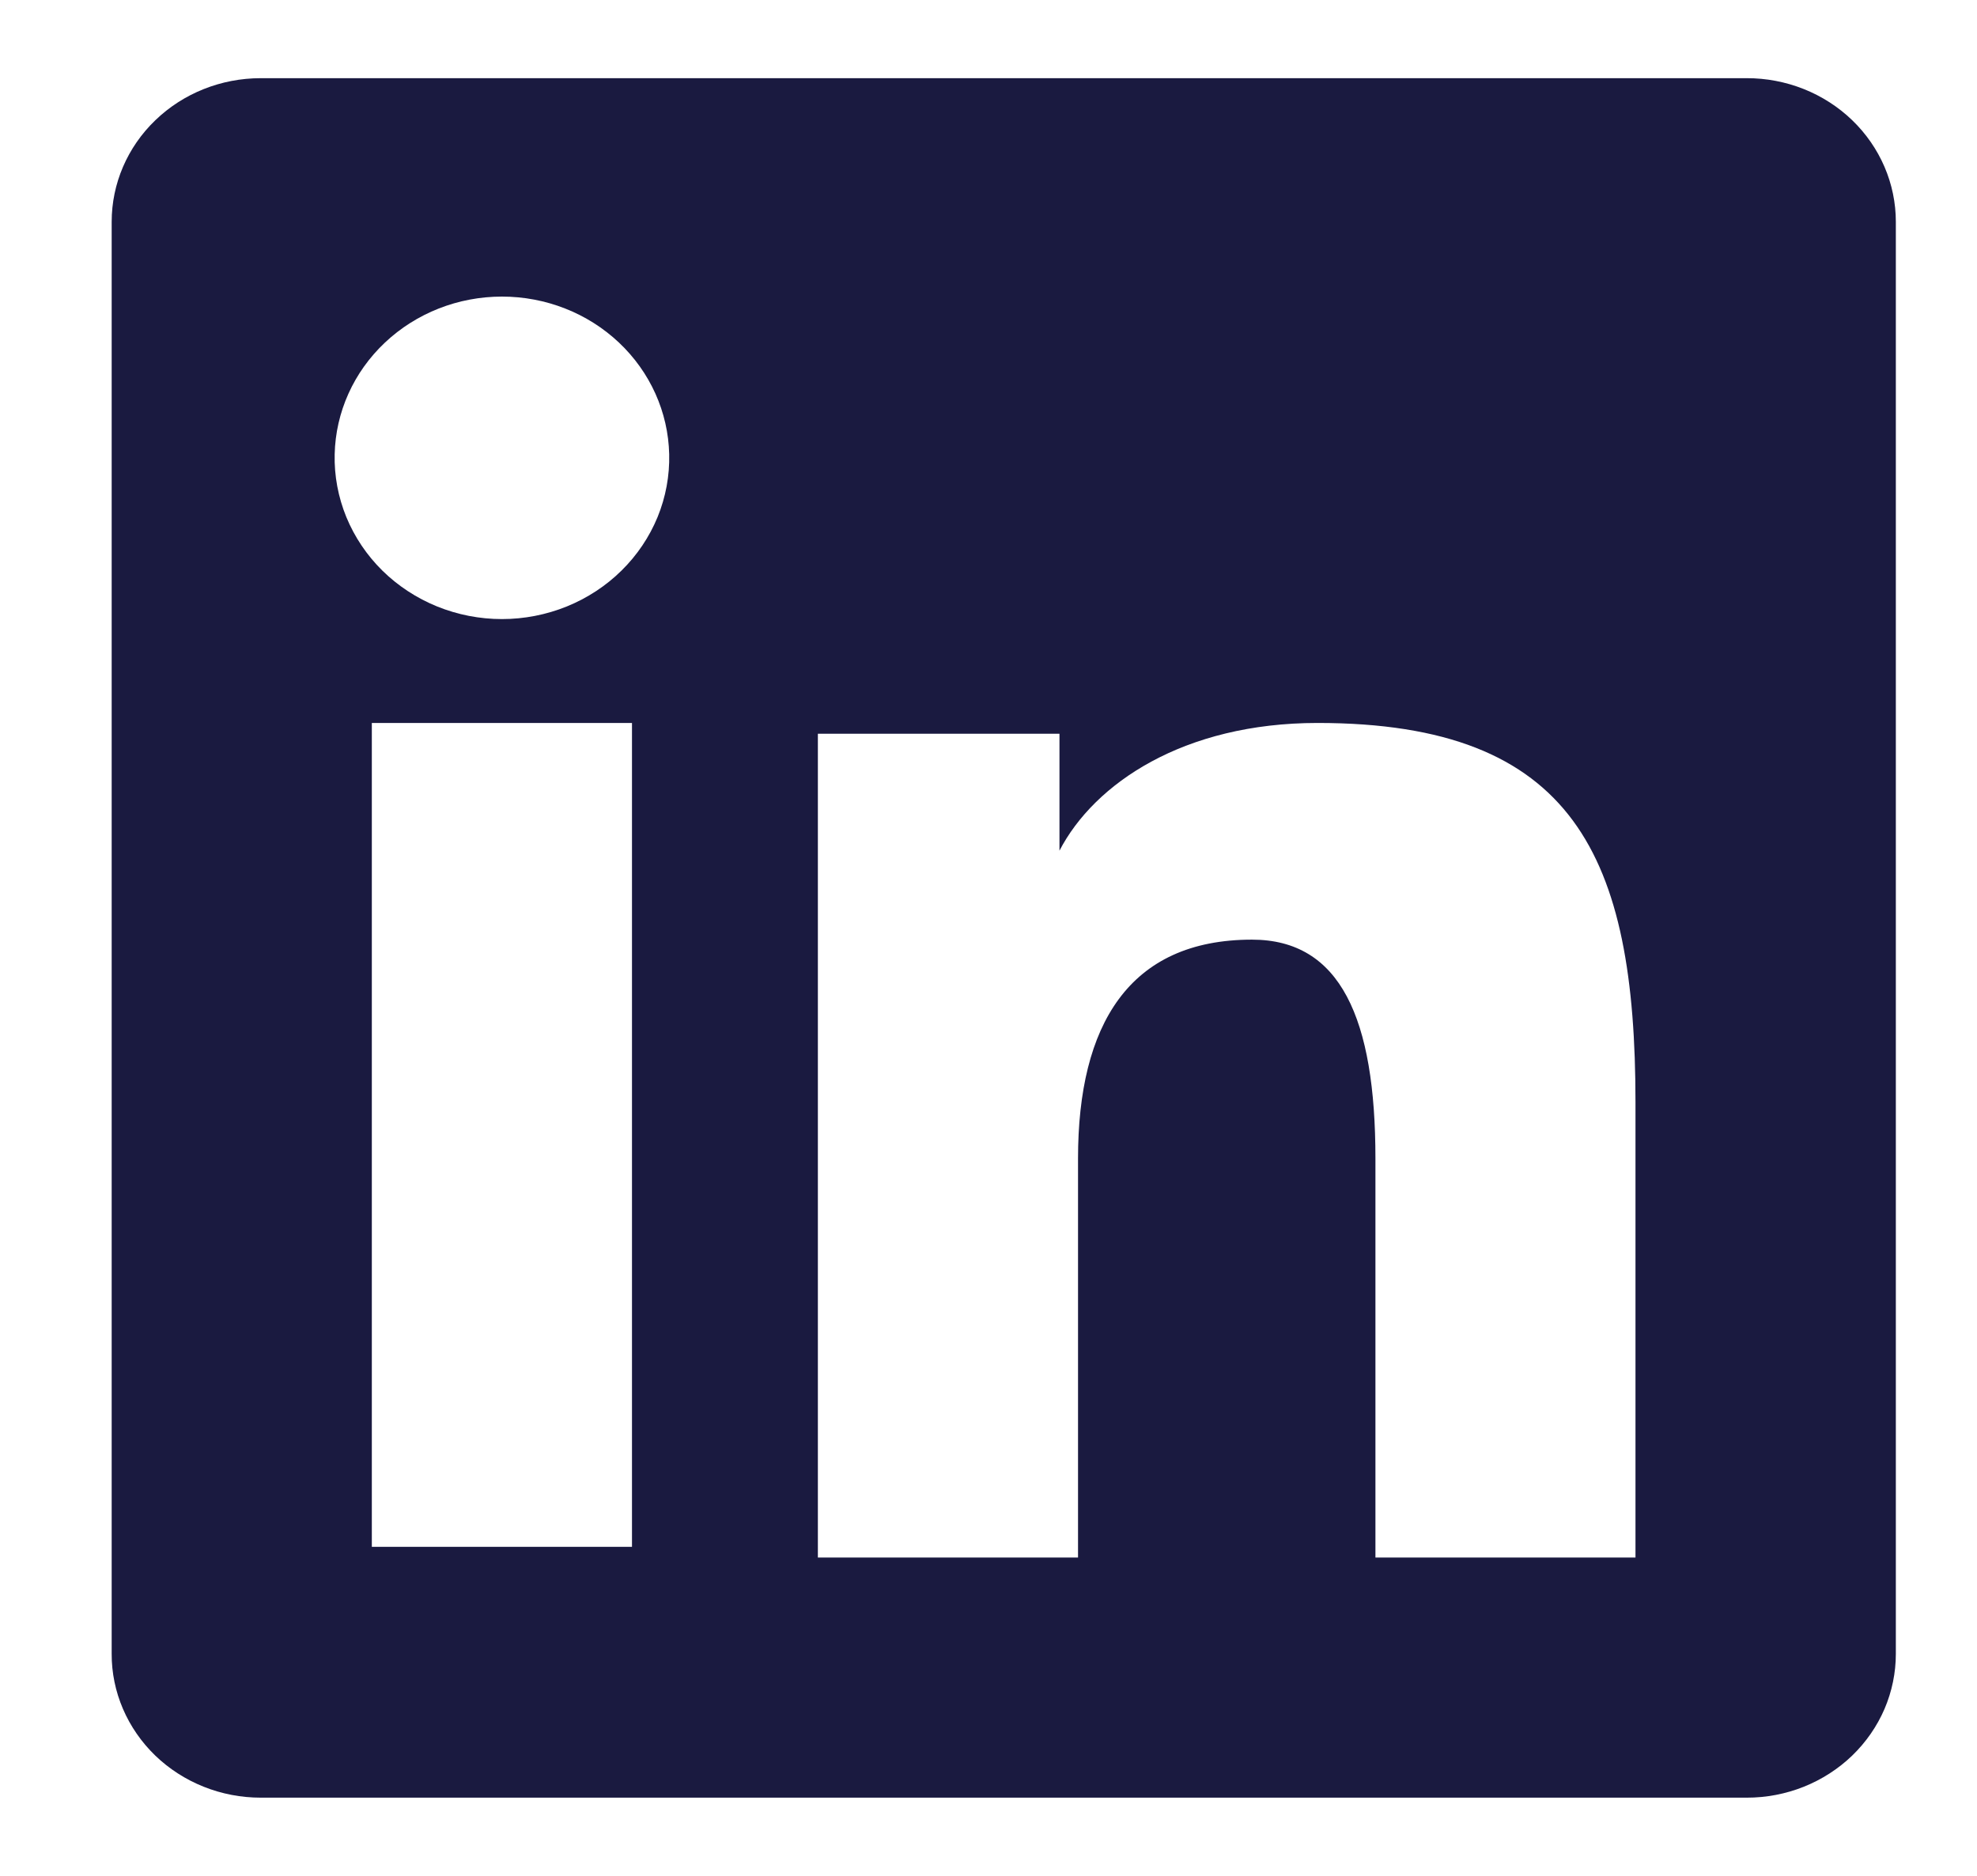 <svg width="39" height="37" viewBox="0 0 39 37" fill="none" xmlns="http://www.w3.org/2000/svg">
<path fill-rule="evenodd" clip-rule="evenodd" d="M2.203 4.375C2.203 3.624 2.512 2.903 3.064 2.372C3.615 1.84 4.363 1.542 5.143 1.542H34.455C34.842 1.541 35.224 1.614 35.582 1.756C35.939 1.898 36.264 2.107 36.537 2.37C36.81 2.633 37.027 2.946 37.175 3.29C37.323 3.634 37.399 4.003 37.399 4.375V32.622C37.399 32.994 37.323 33.363 37.176 33.707C37.028 34.051 36.811 34.364 36.538 34.628C36.265 34.891 35.94 35.1 35.583 35.243C35.226 35.385 34.843 35.459 34.457 35.458H5.143C4.757 35.458 4.374 35.385 4.017 35.242C3.661 35.1 3.336 34.891 3.063 34.628C2.79 34.364 2.574 34.052 2.426 33.708C2.278 33.364 2.202 32.995 2.203 32.623V4.375ZM16.134 14.473H20.9V16.779C21.588 15.454 23.348 14.26 25.992 14.26C31.062 14.26 32.263 16.901 32.263 21.747V30.722H27.133V22.851C27.133 20.091 26.445 18.534 24.698 18.534C22.274 18.534 21.266 20.213 21.266 22.851V30.722H16.134V14.473ZM7.335 30.511H12.467V14.26H7.335V30.509V30.511ZM13.201 8.96C13.211 9.384 13.133 9.805 12.972 10.199C12.81 10.592 12.569 10.951 12.261 11.254C11.954 11.557 11.587 11.797 11.182 11.962C10.776 12.126 10.341 12.211 9.902 12.211C9.462 12.211 9.027 12.126 8.622 11.962C8.217 11.797 7.85 11.557 7.542 11.254C7.235 10.951 6.994 10.592 6.832 10.199C6.671 9.805 6.592 9.384 6.602 8.96C6.621 8.129 6.977 7.338 7.594 6.757C8.211 6.175 9.039 5.85 9.902 5.85C10.765 5.85 11.593 6.175 12.21 6.757C12.826 7.338 13.182 8.129 13.201 8.96V8.96Z" fill="#1A1A40"/>
</svg>
